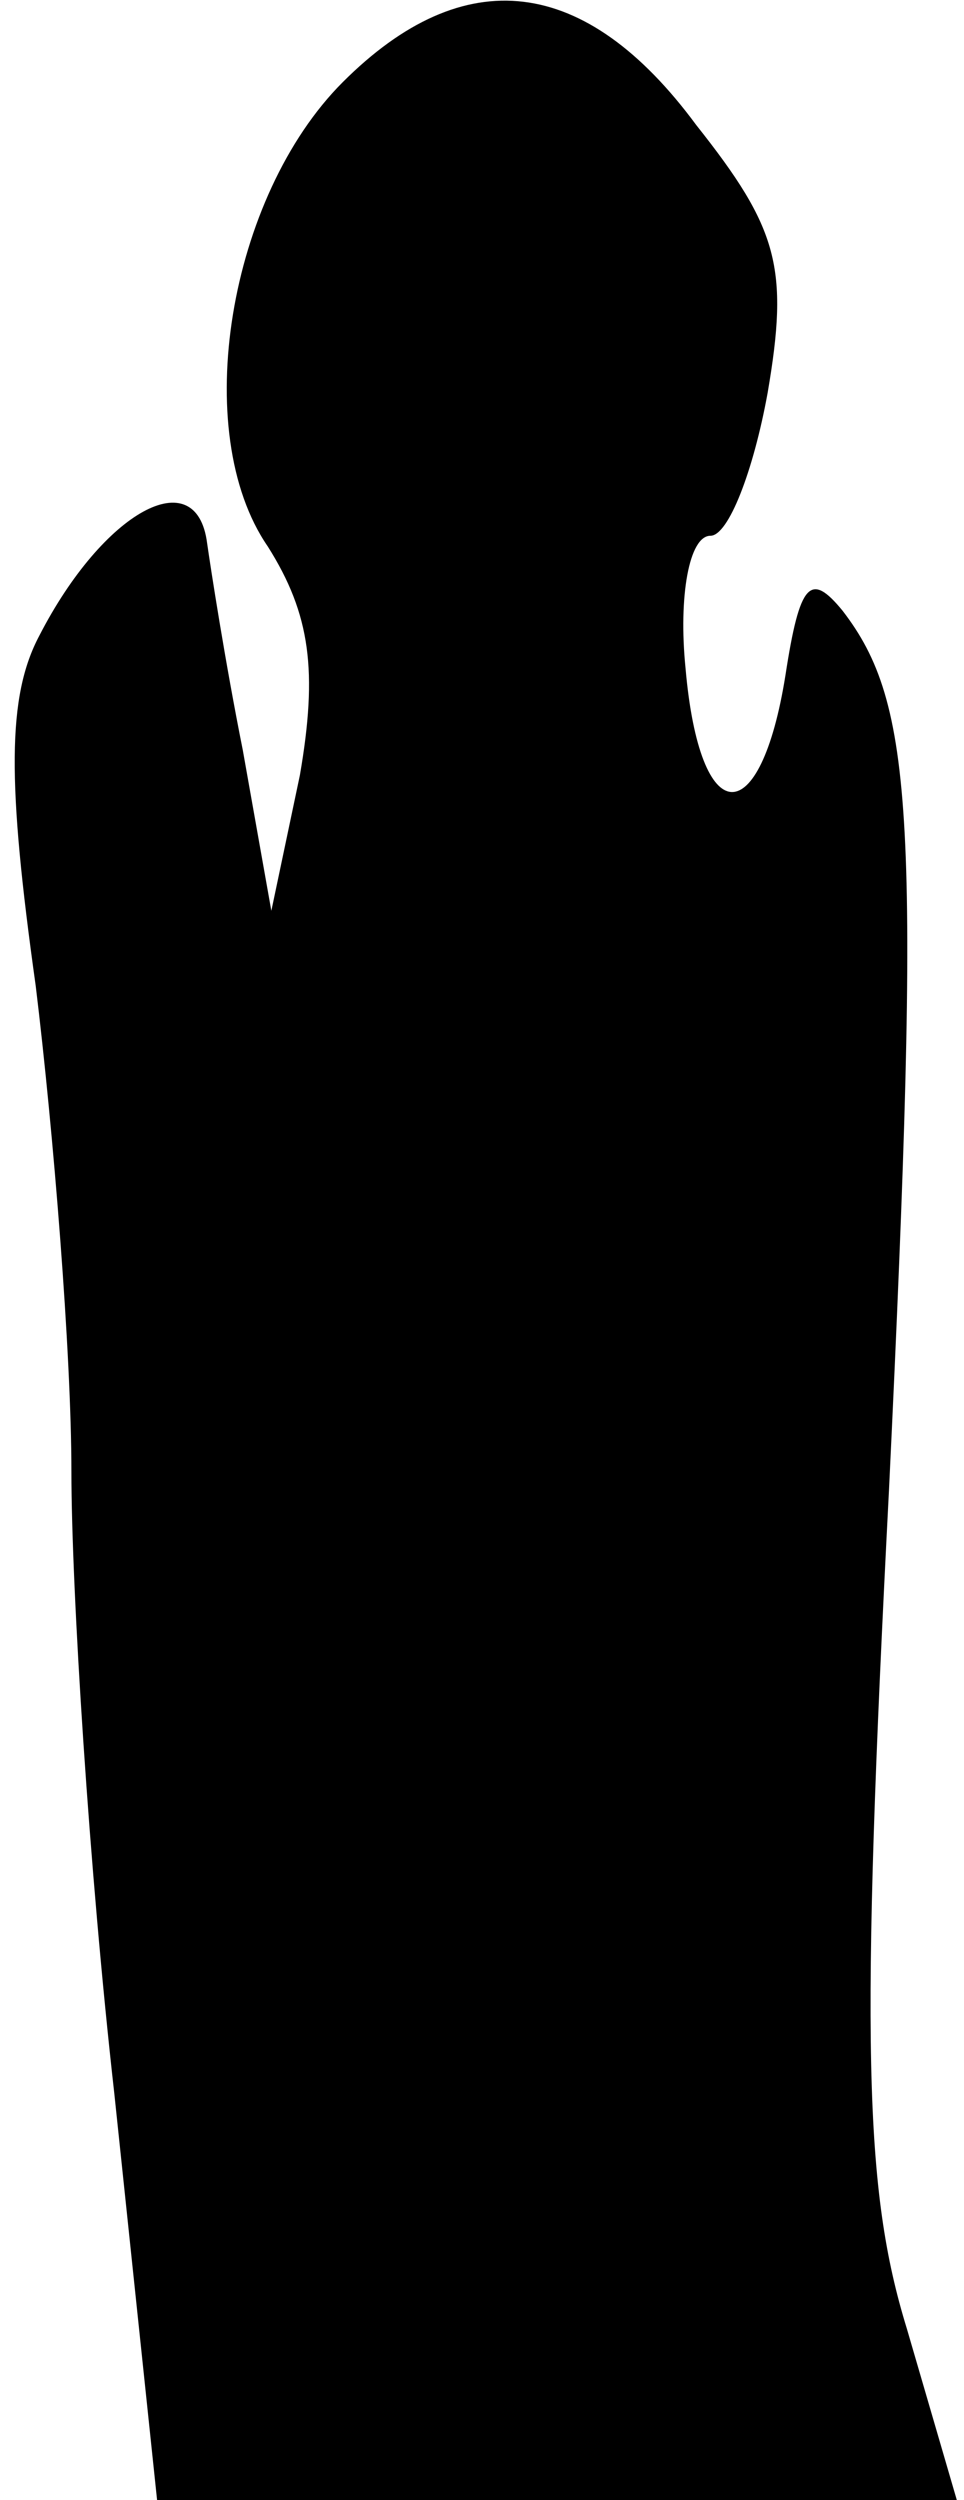 <?xml version="1.0" standalone="no"?>
<!DOCTYPE svg PUBLIC "-//W3C//DTD SVG 20010904//EN"
 "http://www.w3.org/TR/2001/REC-SVG-20010904/DTD/svg10.dtd">
<svg version="1.0" xmlns="http://www.w3.org/2000/svg"
 width="27pt" height="70pt" viewBox="0 0 27 70"
 preserveAspectRatio="xMidYMid meet">
<g transform="translate(0,70) scale(0.1,-0.1)"
fill="#000000" stroke="none">
<path fill="#000000" stroke="none" d="M96 677 c-32 -32 -43 -98 -21 -130 12
-19 14 -35 9 -64 l-8 -38 -8 45 c-5 25 -9 51 -10 58 -3 23 -29 9 -47 -26 -9
-17 -9 -41 -1 -98 5 -41 10 -103 10 -136 0 -33 5 -112 12 -174 l12 -114 112 0
112 0 -14 48 c-12 39 -13 80 -5 235 9 188 7 220 -13 246 -9 11 -12 8 -16 -18
-7 -44 -24 -44 -28 2 -2 20 1 37 7 37 5 0 12 18 16 40 6 35 3 46 -20 75 -31
42 -65 46 -99 12z"/>
</g>
</svg>
